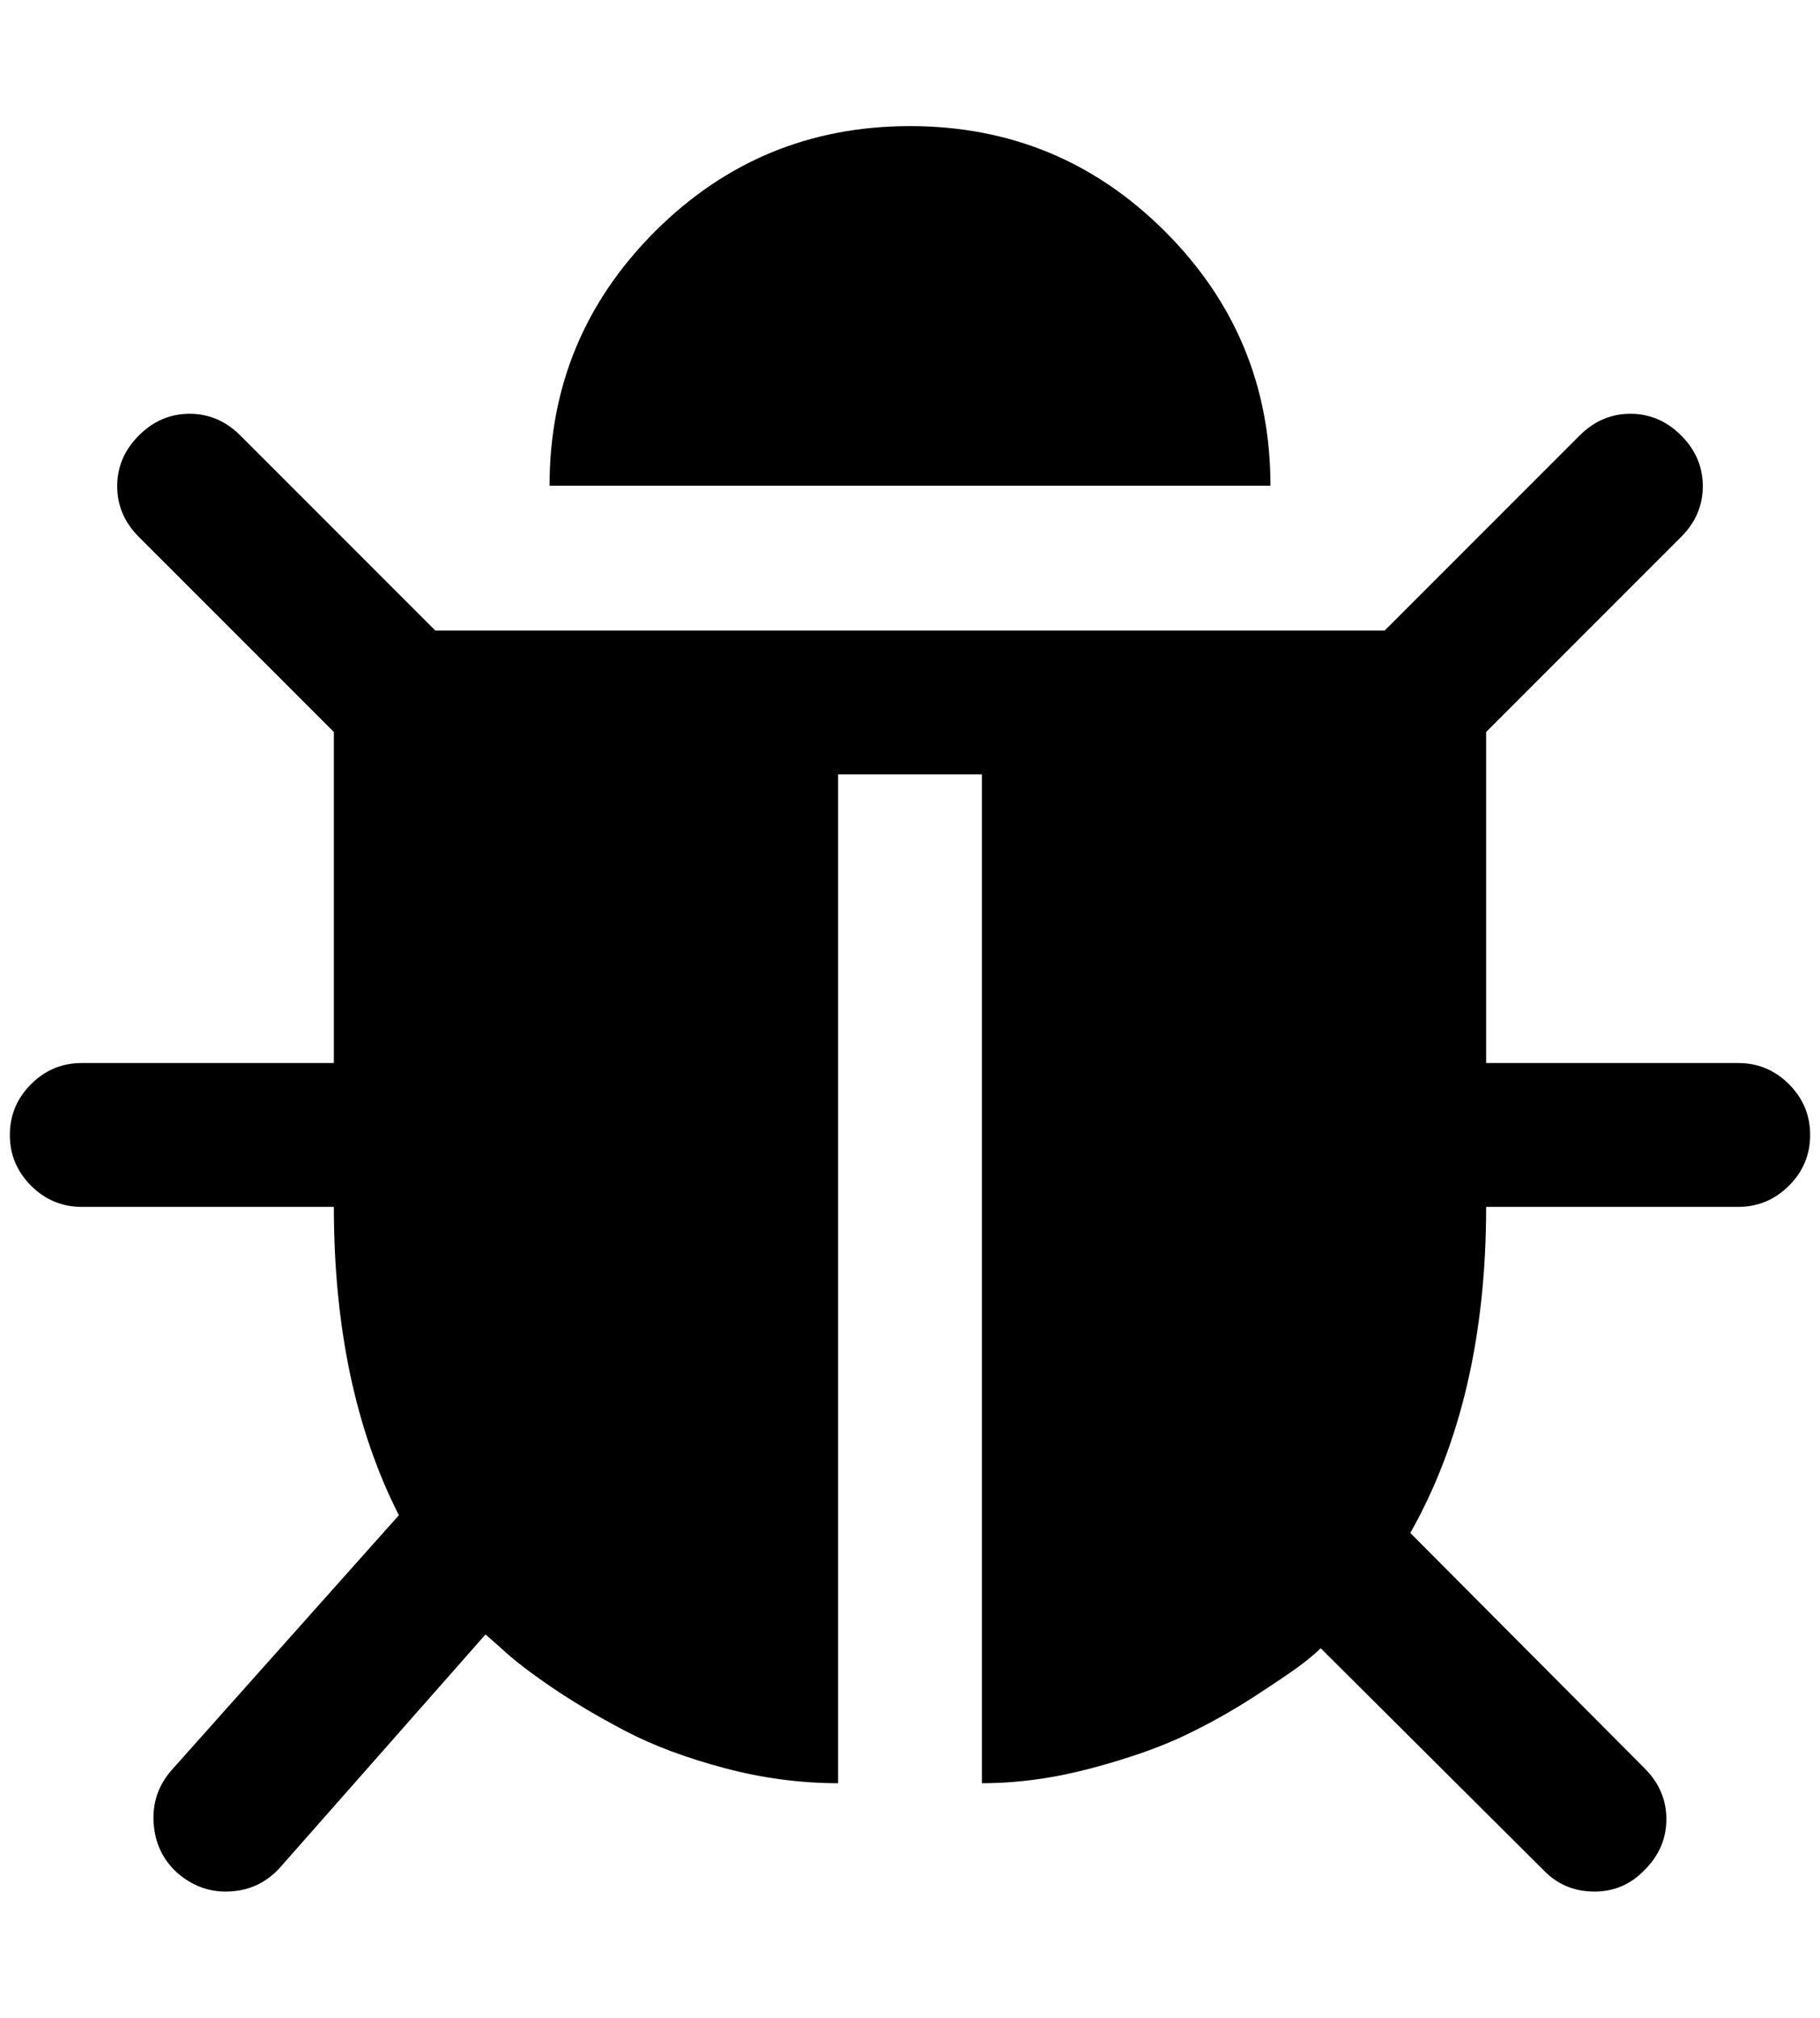 <?xml version="1.0" standalone="no"?>
<!DOCTYPE svg PUBLIC "-//W3C//DTD SVG 1.1//EN" "http://www.w3.org/Graphics/SVG/1.1/DTD/svg11.dtd" >
<svg xmlns="http://www.w3.org/2000/svg" xmlns:xlink="http://www.w3.org/1999/xlink" version="1.1" viewBox="-10 0 1848 2048">
   <path fill="currentColor"
d="M1828 1152q0 30 -21.5 51.5t-51.5 21.5h-256q0 195 -77 331l238 239q22 22 22 51.5t-22 51.5q-21 22 -51 22q-31 0 -52 -22l-226 -225q-6 6 -17.5 15t-47.5 32.5t-74 41.5t-94.5 33t-110.5 15v-1024h-146v1024q-58 0 -116 -15.5t-100 -37.5t-75 -44.5t-50 -38.5l-17 -15
l-209 237q-22 24 -55 24q-27 0 -49 -19q-22 -20 -24 -50.5t18 -53.5l231 -259q-66 -130 -66 -313h-256q-30 0 -51.5 -21.5t-21.5 -51.5t21.5 -51.5t51.5 -21.5h256v-336l-198 -198q-22 -22 -22 -51.5t22 -51.5t51.5 -22t51.5 22l198 198h964l198 -198q22 -22 51.5 -22
t51.5 22t22 51.5t-22 51.5l-198 198v336h256q30 0 51.5 21.5t21.5 51.5zM1280 493h-732q0 -151 107 -258t259 -107t259 107t107 258z" />
</svg>
